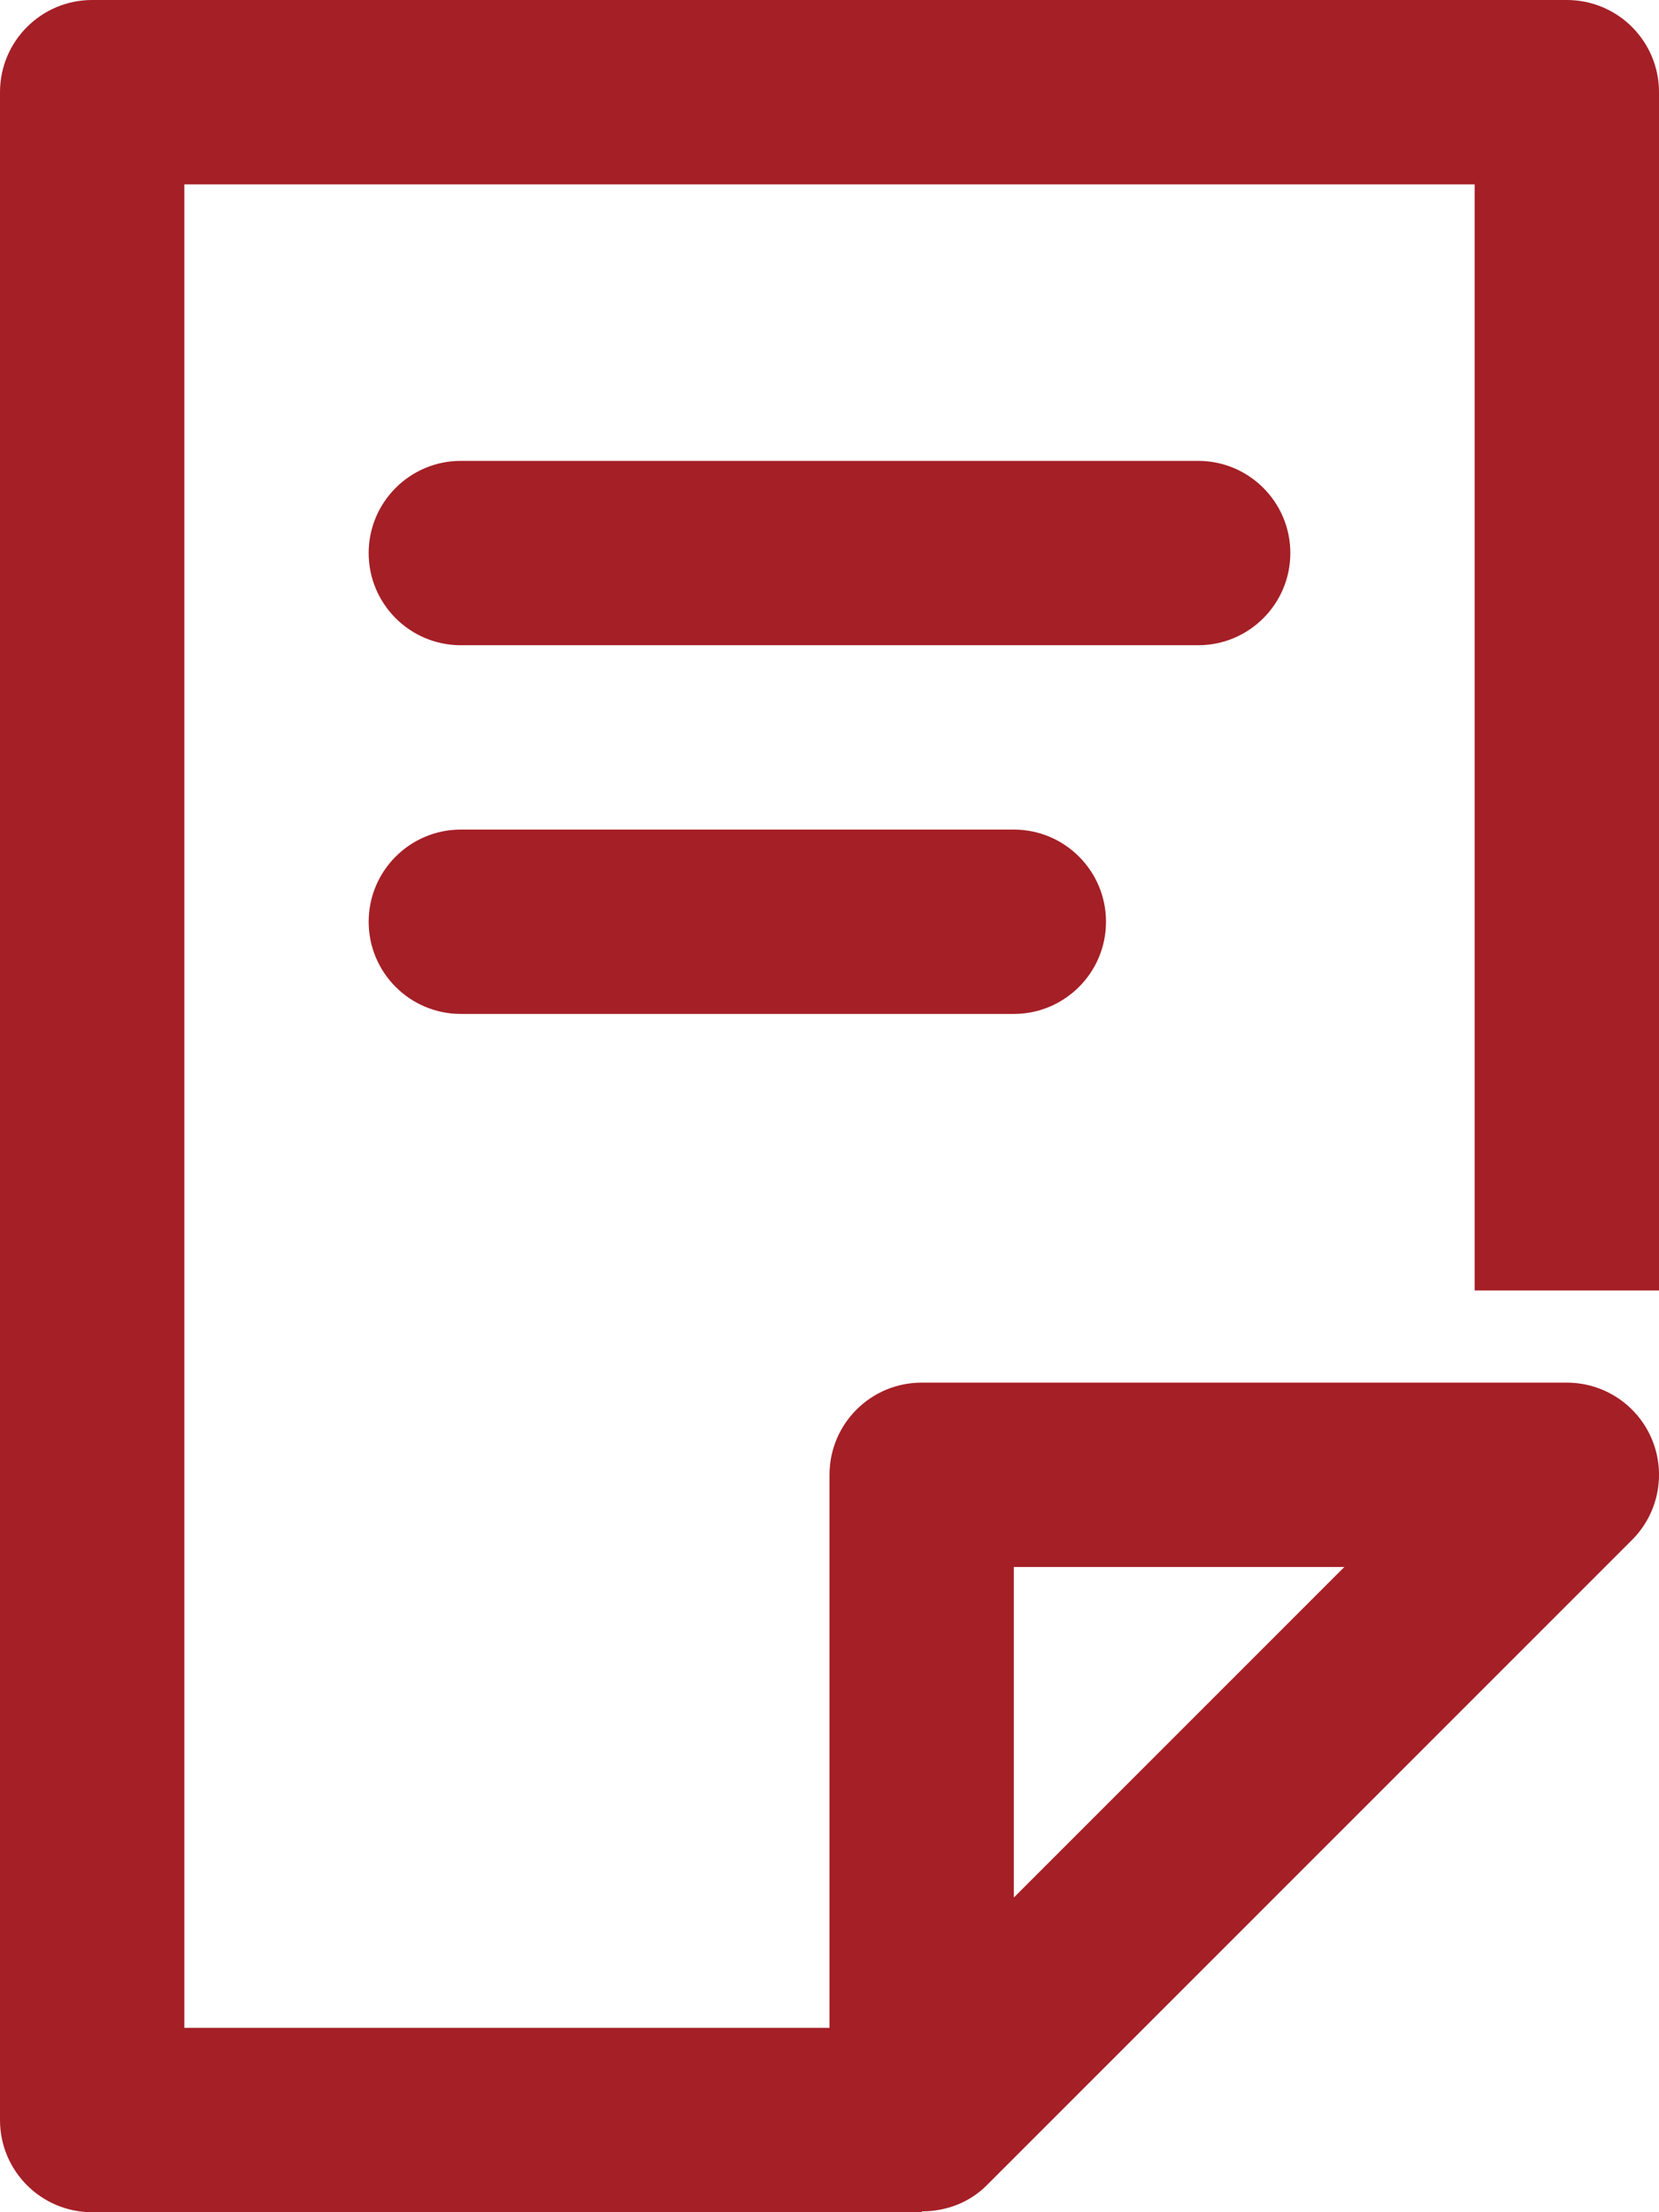<?xml version="1.0" encoding="UTF-8"?>
<svg width="18px" height="24px" viewBox="0 0 18 24" version="1.1" xmlns="http://www.w3.org/2000/svg" xmlns:xlink="http://www.w3.org/1999/xlink">
    <!-- Generator: sketchtool 52.5 (67469) - http://www.bohemiancoding.com/sketch -->
    <title>767B53AB-C4BD-45F9-9080-9E4F5D0B69AE</title>
    <desc>Created with sketchtool.</desc>
    <g id="Page-1" stroke="none" stroke-width="1" fill="none" fill-rule="evenodd">
        <g id="Dataset-Page-/-Issues-Tab" transform="translate(-1348, -88)" fill="#A51F26">
            <g id="User-Menu" transform="translate(1325, 25)">
                <g id="Icons/icn-menu-Copy" transform="translate(20, 63)">
                    <path d="M19,14 L19,2 L5,2 L5,22 L12,22 L12,16 C12,15.447 12.448,15 13,15 L20,15 C20.404,15 20.769,15.243 20.924,15.617 C21.079,15.991 20.993,16.421 20.707,16.707 L13.707,23.707 C13.516,23.899 13.26,23.991 13,23.991 L13,24 L4,24 C3.448,24 3,23.553 3,23 L3,1 C3,0.447 3.448,0 4,0 L20,0 C20.552,0 21,0.447 21,1 L21,14 L19,14 Z M14,20.586 L17.586,17 L14,17 L14,20.586 Z M8,5 L16,5 C16.552,5 17,5.448 17,6 C17,6.552 16.552,7 16,7 L8,7 C7.448,7 7,6.552 7,6 C7,5.448 7.448,5 8,5 Z M8,9 L14,9 C14.552,9 15,9.448 15,10 C15,10.552 14.552,11 14,11 L8,11 C7.448,11 7,10.552 7,10 C7,9.448 7.448,9 8,9 Z" id="Fill-1"></path>
                </g>
            </g>
        </g>
    </g>
</svg>